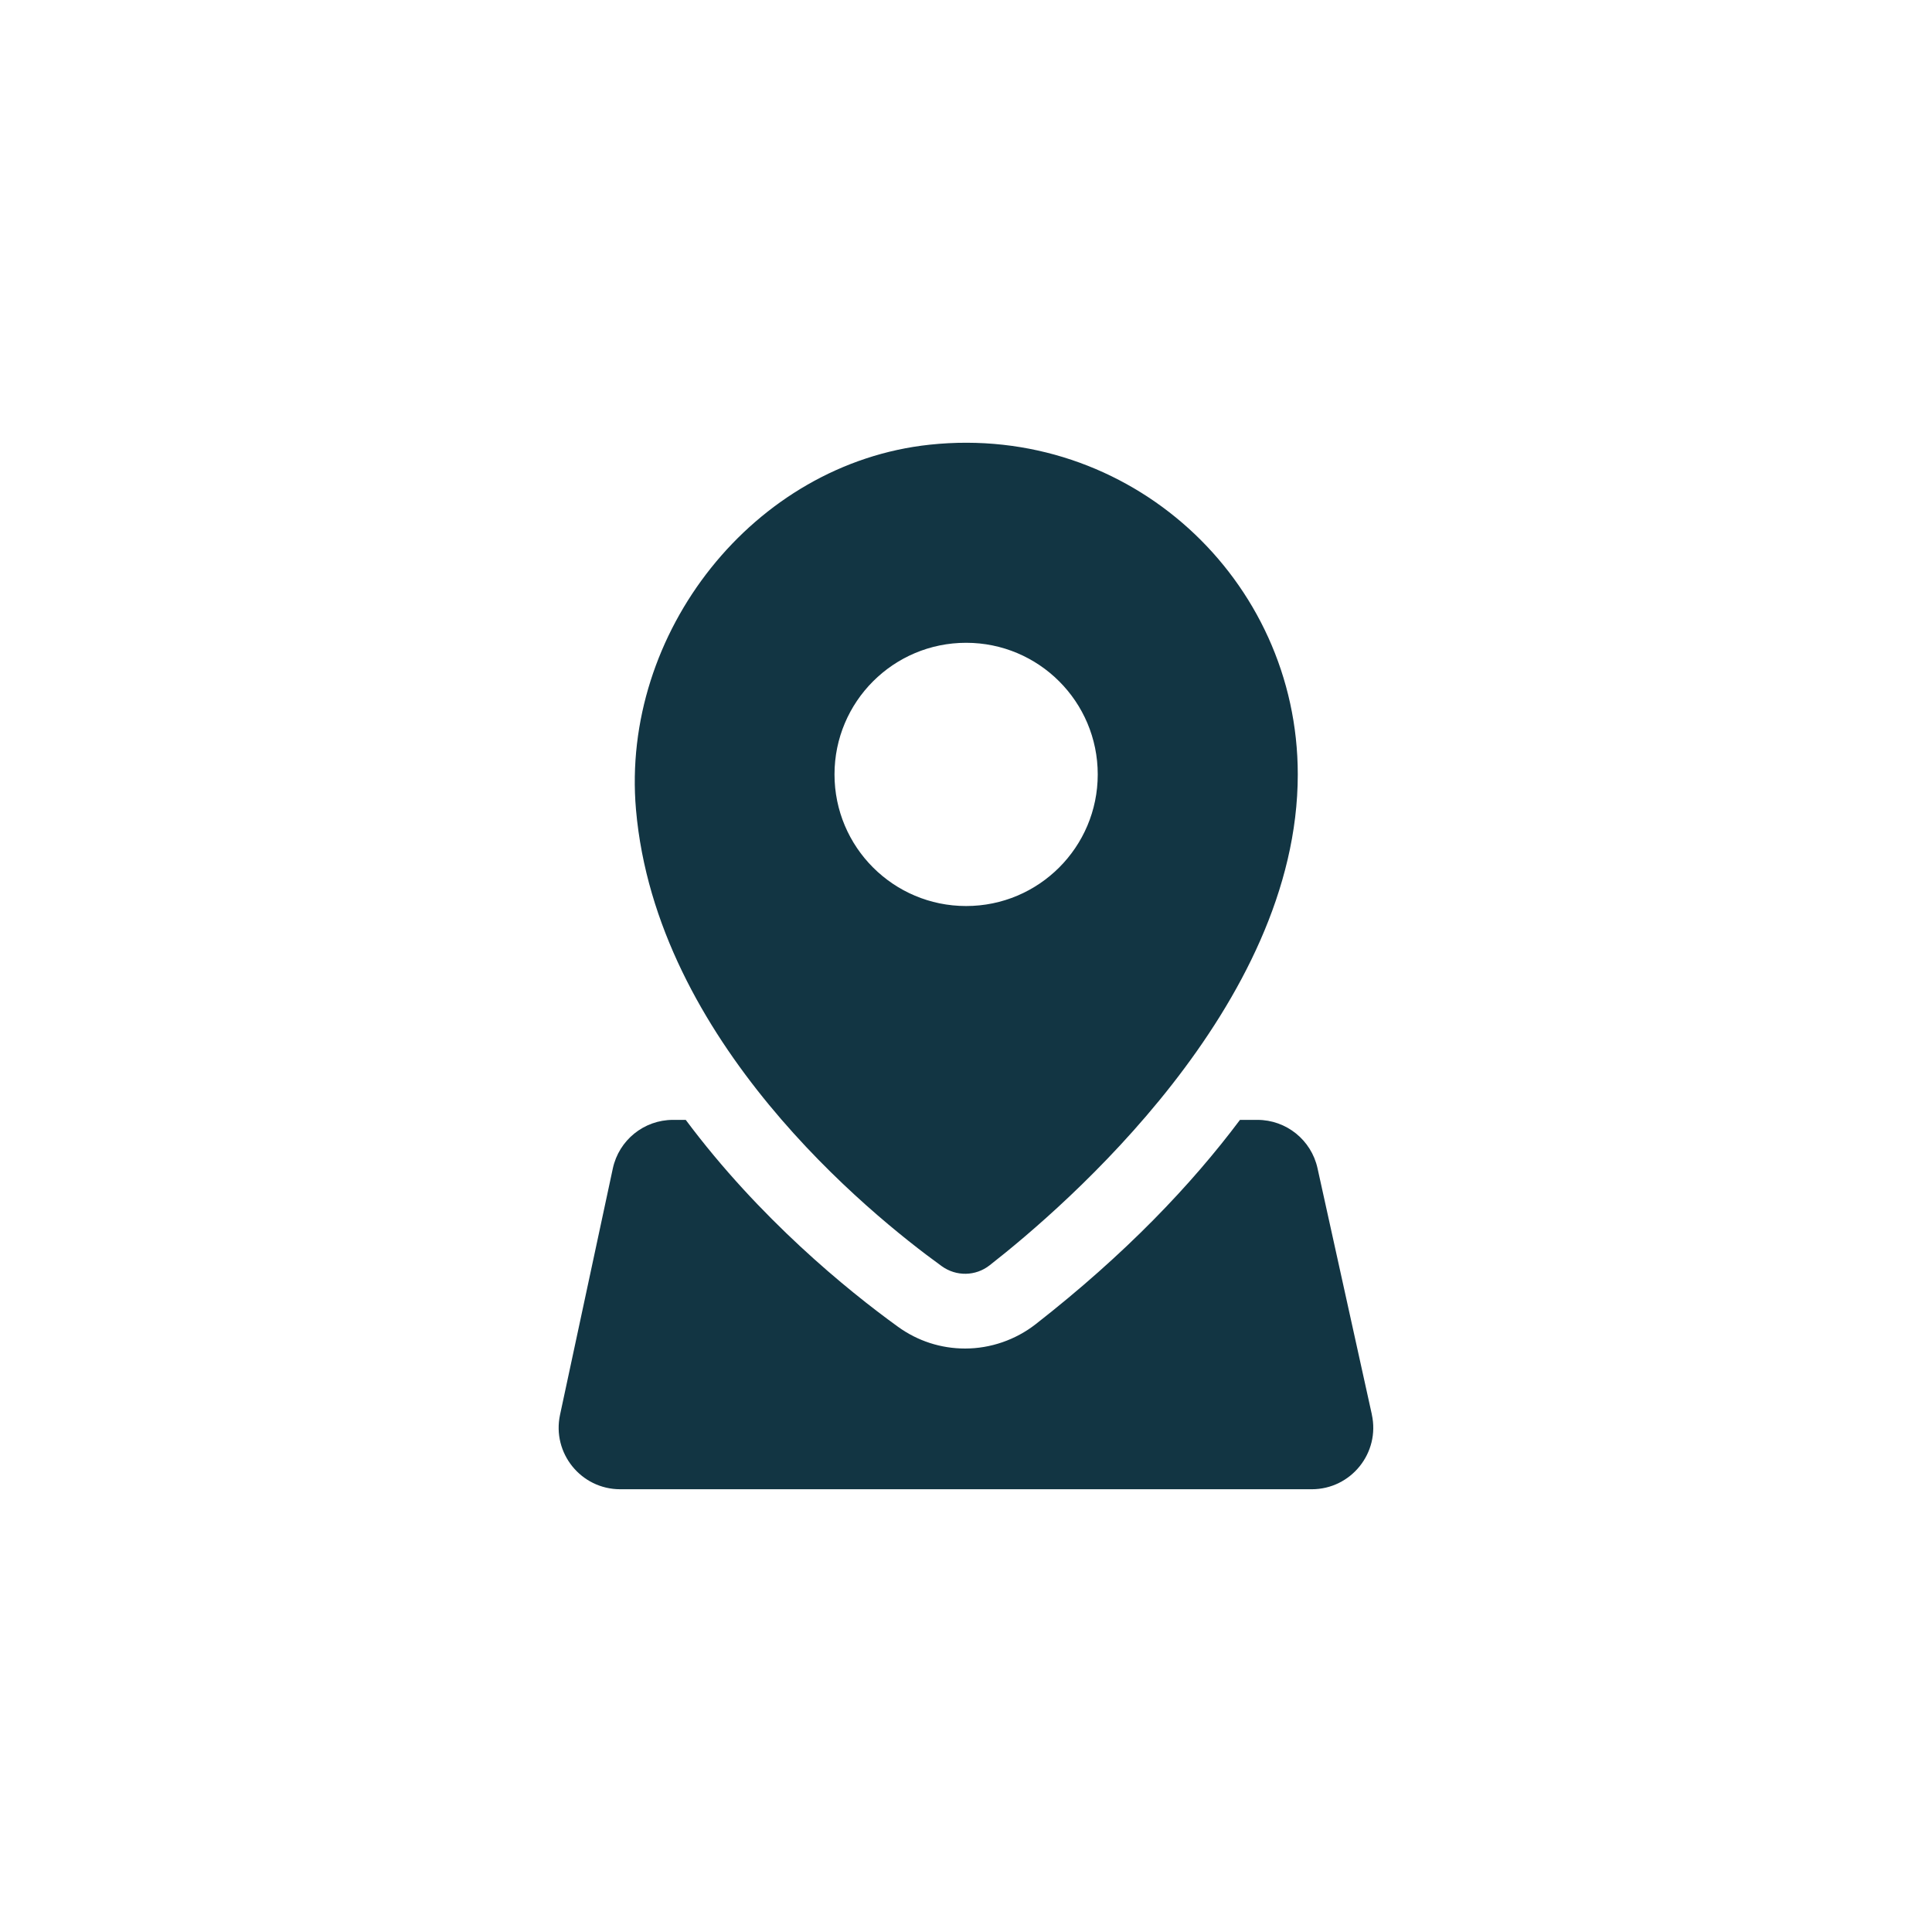 <?xml version="1.0" encoding="UTF-8"?><svg id="uuid-6768eaa7-8415-402b-8a36-d231a0098195" xmlns="http://www.w3.org/2000/svg" viewBox="0 0 48 48"><defs><style>.uuid-d958d0ee-dcb1-4821-9a81-0a89e712baca{fill:#123543;}</style></defs><path class="uuid-d958d0ee-dcb1-4821-9a81-0a89e712baca" d="M23.398,31.458c.359,.259,.841,.251,1.189-.022,1.881-1.469,7.656-6.448,7.656-12.196,0-4.849-4.187-8.719-9.143-8.192-4.38,.466-7.681,4.678-7.299,9.066,.5,5.749,5.786,10.035,7.597,11.344Zm.605-15.488c1.806,0,3.27,1.464,3.27,3.27s-1.464,3.27-3.27,3.27-3.27-1.464-3.27-3.27,1.464-3.27,3.27-3.27Zm10.08,19.171l-1.35-6.118c-.155-.701-.776-1.2-1.493-1.2h-.433c-1.209,1.613-2.842,3.331-5.077,5.077-.499,.389-1.121,.604-1.752,.604-.602,0-1.179-.187-1.668-.541-1.262-.912-3.446-2.69-5.273-5.14h-.317c-.721,0-1.344,.504-1.495,1.209l-1.311,6.118c-.204,.952,.522,1.85,1.495,1.85h17.18c.977,0,1.704-.904,1.493-1.859Z"/></svg>